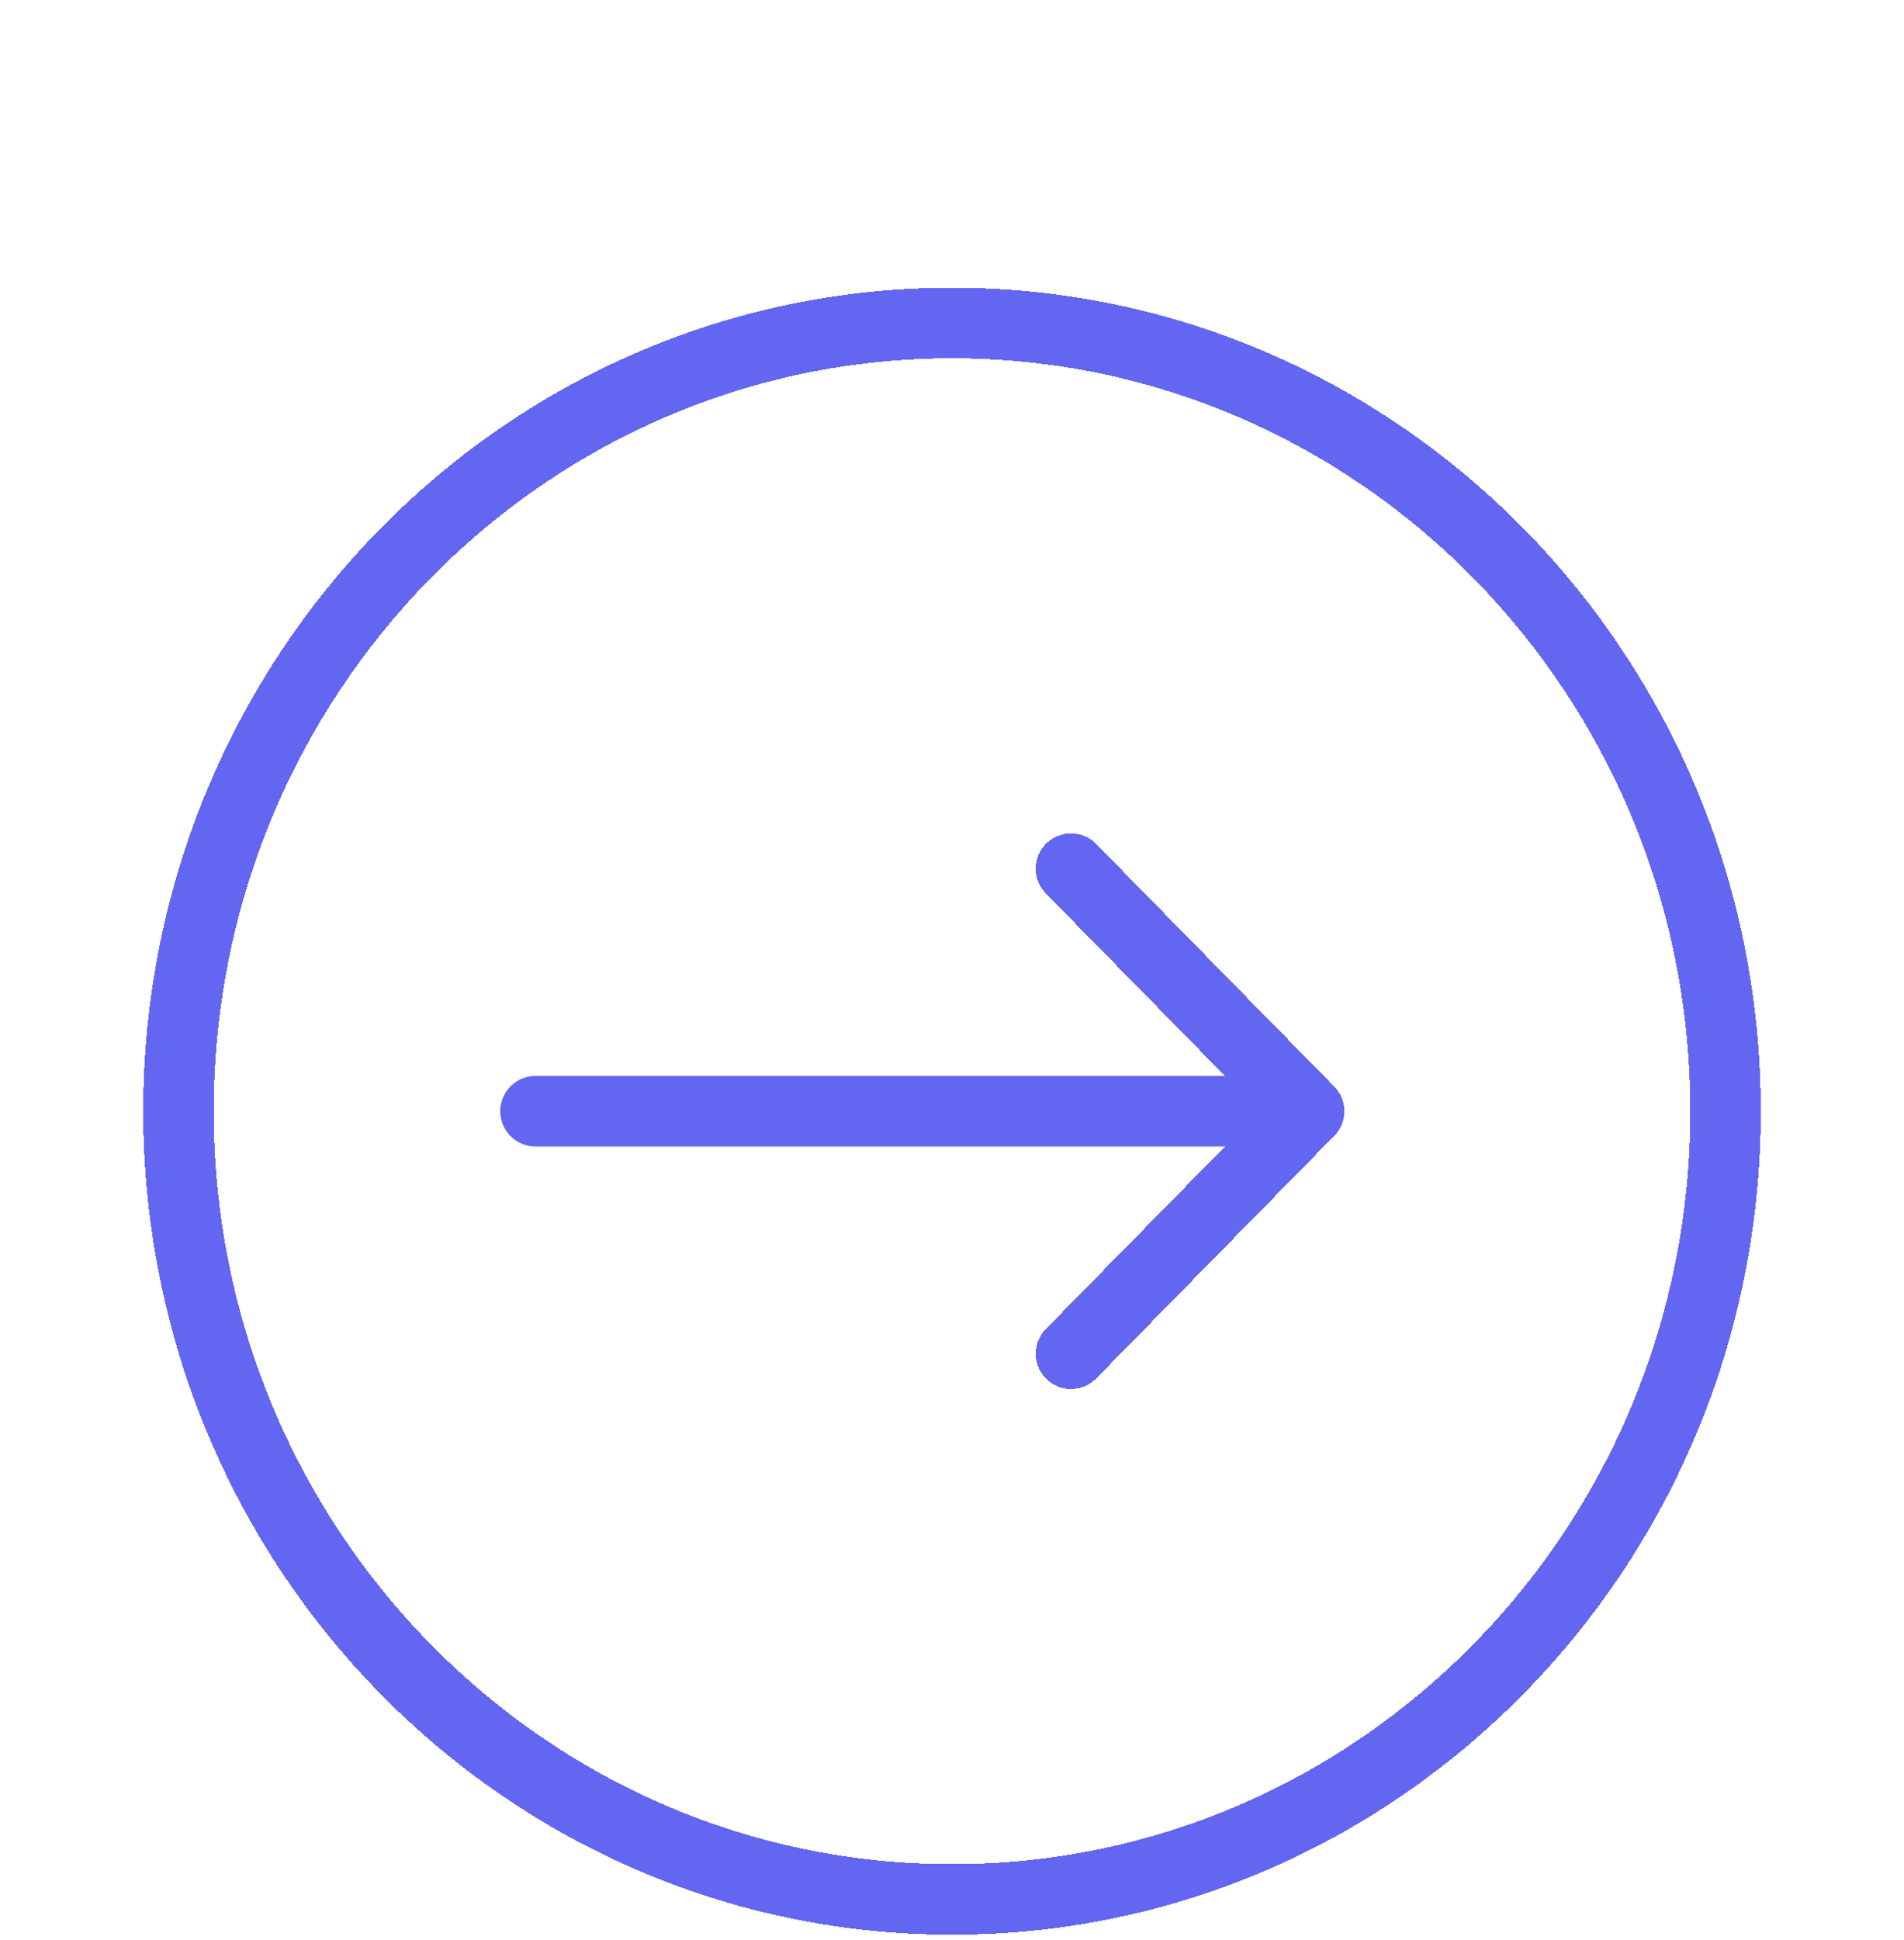 <svg width="54" height="55" viewBox="0 0 54 55" fill="none" xmlns="http://www.w3.org/2000/svg">
<g clip-path="url(#clip0_63_234)">
<g filter="url(#filter0_d_63_234)">
<path d="M27 49.844C39.116 49.844 48.938 39.84 48.938 27.5C48.938 15.16 39.116 5.156 27 5.156C14.884 5.156 5.062 15.16 5.062 27.5C5.062 39.84 14.884 49.844 27 49.844Z" stroke="#6366F1" stroke-width="2" stroke-miterlimit="10" stroke-linecap="round" stroke-linejoin="round" shape-rendering="crispEdges"/>
</g>
<g filter="url(#filter1_d_63_234)">
<path d="M15.188 27.5H37.125" stroke="#6366F1" stroke-width="2" stroke-miterlimit="10" stroke-linecap="round" stroke-linejoin="round"/>
</g>
<g filter="url(#filter2_d_63_234)">
<path d="M30.375 20.625L37.125 27.5L30.375 34.375" stroke="#6366F1" stroke-width="2" stroke-miterlimit="10" stroke-linecap="round" stroke-linejoin="round" shape-rendering="crispEdges"/>
</g>
</g>
<defs>
<filter id="filter0_d_63_234" x="0.062" y="4.156" width="53.875" height="54.688" filterUnits="userSpaceOnUse" color-interpolation-filters="sRGB">
<feFlood flood-opacity="0" result="BackgroundImageFix"/>
<feColorMatrix in="SourceAlpha" type="matrix" values="0 0 0 0 0 0 0 0 0 0 0 0 0 0 0 0 0 0 127 0" result="hardAlpha"/>
<feOffset dy="4"/>
<feGaussianBlur stdDeviation="2"/>
<feComposite in2="hardAlpha" operator="out"/>
<feColorMatrix type="matrix" values="0 0 0 0 0 0 0 0 0 0 0 0 0 0 0 0 0 0 0.25 0"/>
<feBlend mode="normal" in2="BackgroundImageFix" result="effect1_dropShadow_63_234"/>
<feBlend mode="normal" in="SourceGraphic" in2="effect1_dropShadow_63_234" result="shape"/>
</filter>
<filter id="filter1_d_63_234" x="10.188" y="26.5" width="31.938" height="10" filterUnits="userSpaceOnUse" color-interpolation-filters="sRGB">
<feFlood flood-opacity="0" result="BackgroundImageFix"/>
<feColorMatrix in="SourceAlpha" type="matrix" values="0 0 0 0 0 0 0 0 0 0 0 0 0 0 0 0 0 0 127 0" result="hardAlpha"/>
<feOffset dy="4"/>
<feGaussianBlur stdDeviation="2"/>
<feComposite in2="hardAlpha" operator="out"/>
<feColorMatrix type="matrix" values="0 0 0 0 0 0 0 0 0 0 0 0 0 0 0 0 0 0 0.25 0"/>
<feBlend mode="normal" in2="BackgroundImageFix" result="effect1_dropShadow_63_234"/>
<feBlend mode="normal" in="SourceGraphic" in2="effect1_dropShadow_63_234" result="shape"/>
</filter>
<filter id="filter2_d_63_234" x="25.375" y="19.625" width="16.75" height="23.75" filterUnits="userSpaceOnUse" color-interpolation-filters="sRGB">
<feFlood flood-opacity="0" result="BackgroundImageFix"/>
<feColorMatrix in="SourceAlpha" type="matrix" values="0 0 0 0 0 0 0 0 0 0 0 0 0 0 0 0 0 0 127 0" result="hardAlpha"/>
<feOffset dy="4"/>
<feGaussianBlur stdDeviation="2"/>
<feComposite in2="hardAlpha" operator="out"/>
<feColorMatrix type="matrix" values="0 0 0 0 0 0 0 0 0 0 0 0 0 0 0 0 0 0 0.25 0"/>
<feBlend mode="normal" in2="BackgroundImageFix" result="effect1_dropShadow_63_234"/>
<feBlend mode="normal" in="SourceGraphic" in2="effect1_dropShadow_63_234" result="shape"/>
</filter>
<clipPath id="clip0_63_234">
<rect width="54" height="55" fill="white"/>
</clipPath>
</defs>
</svg>
